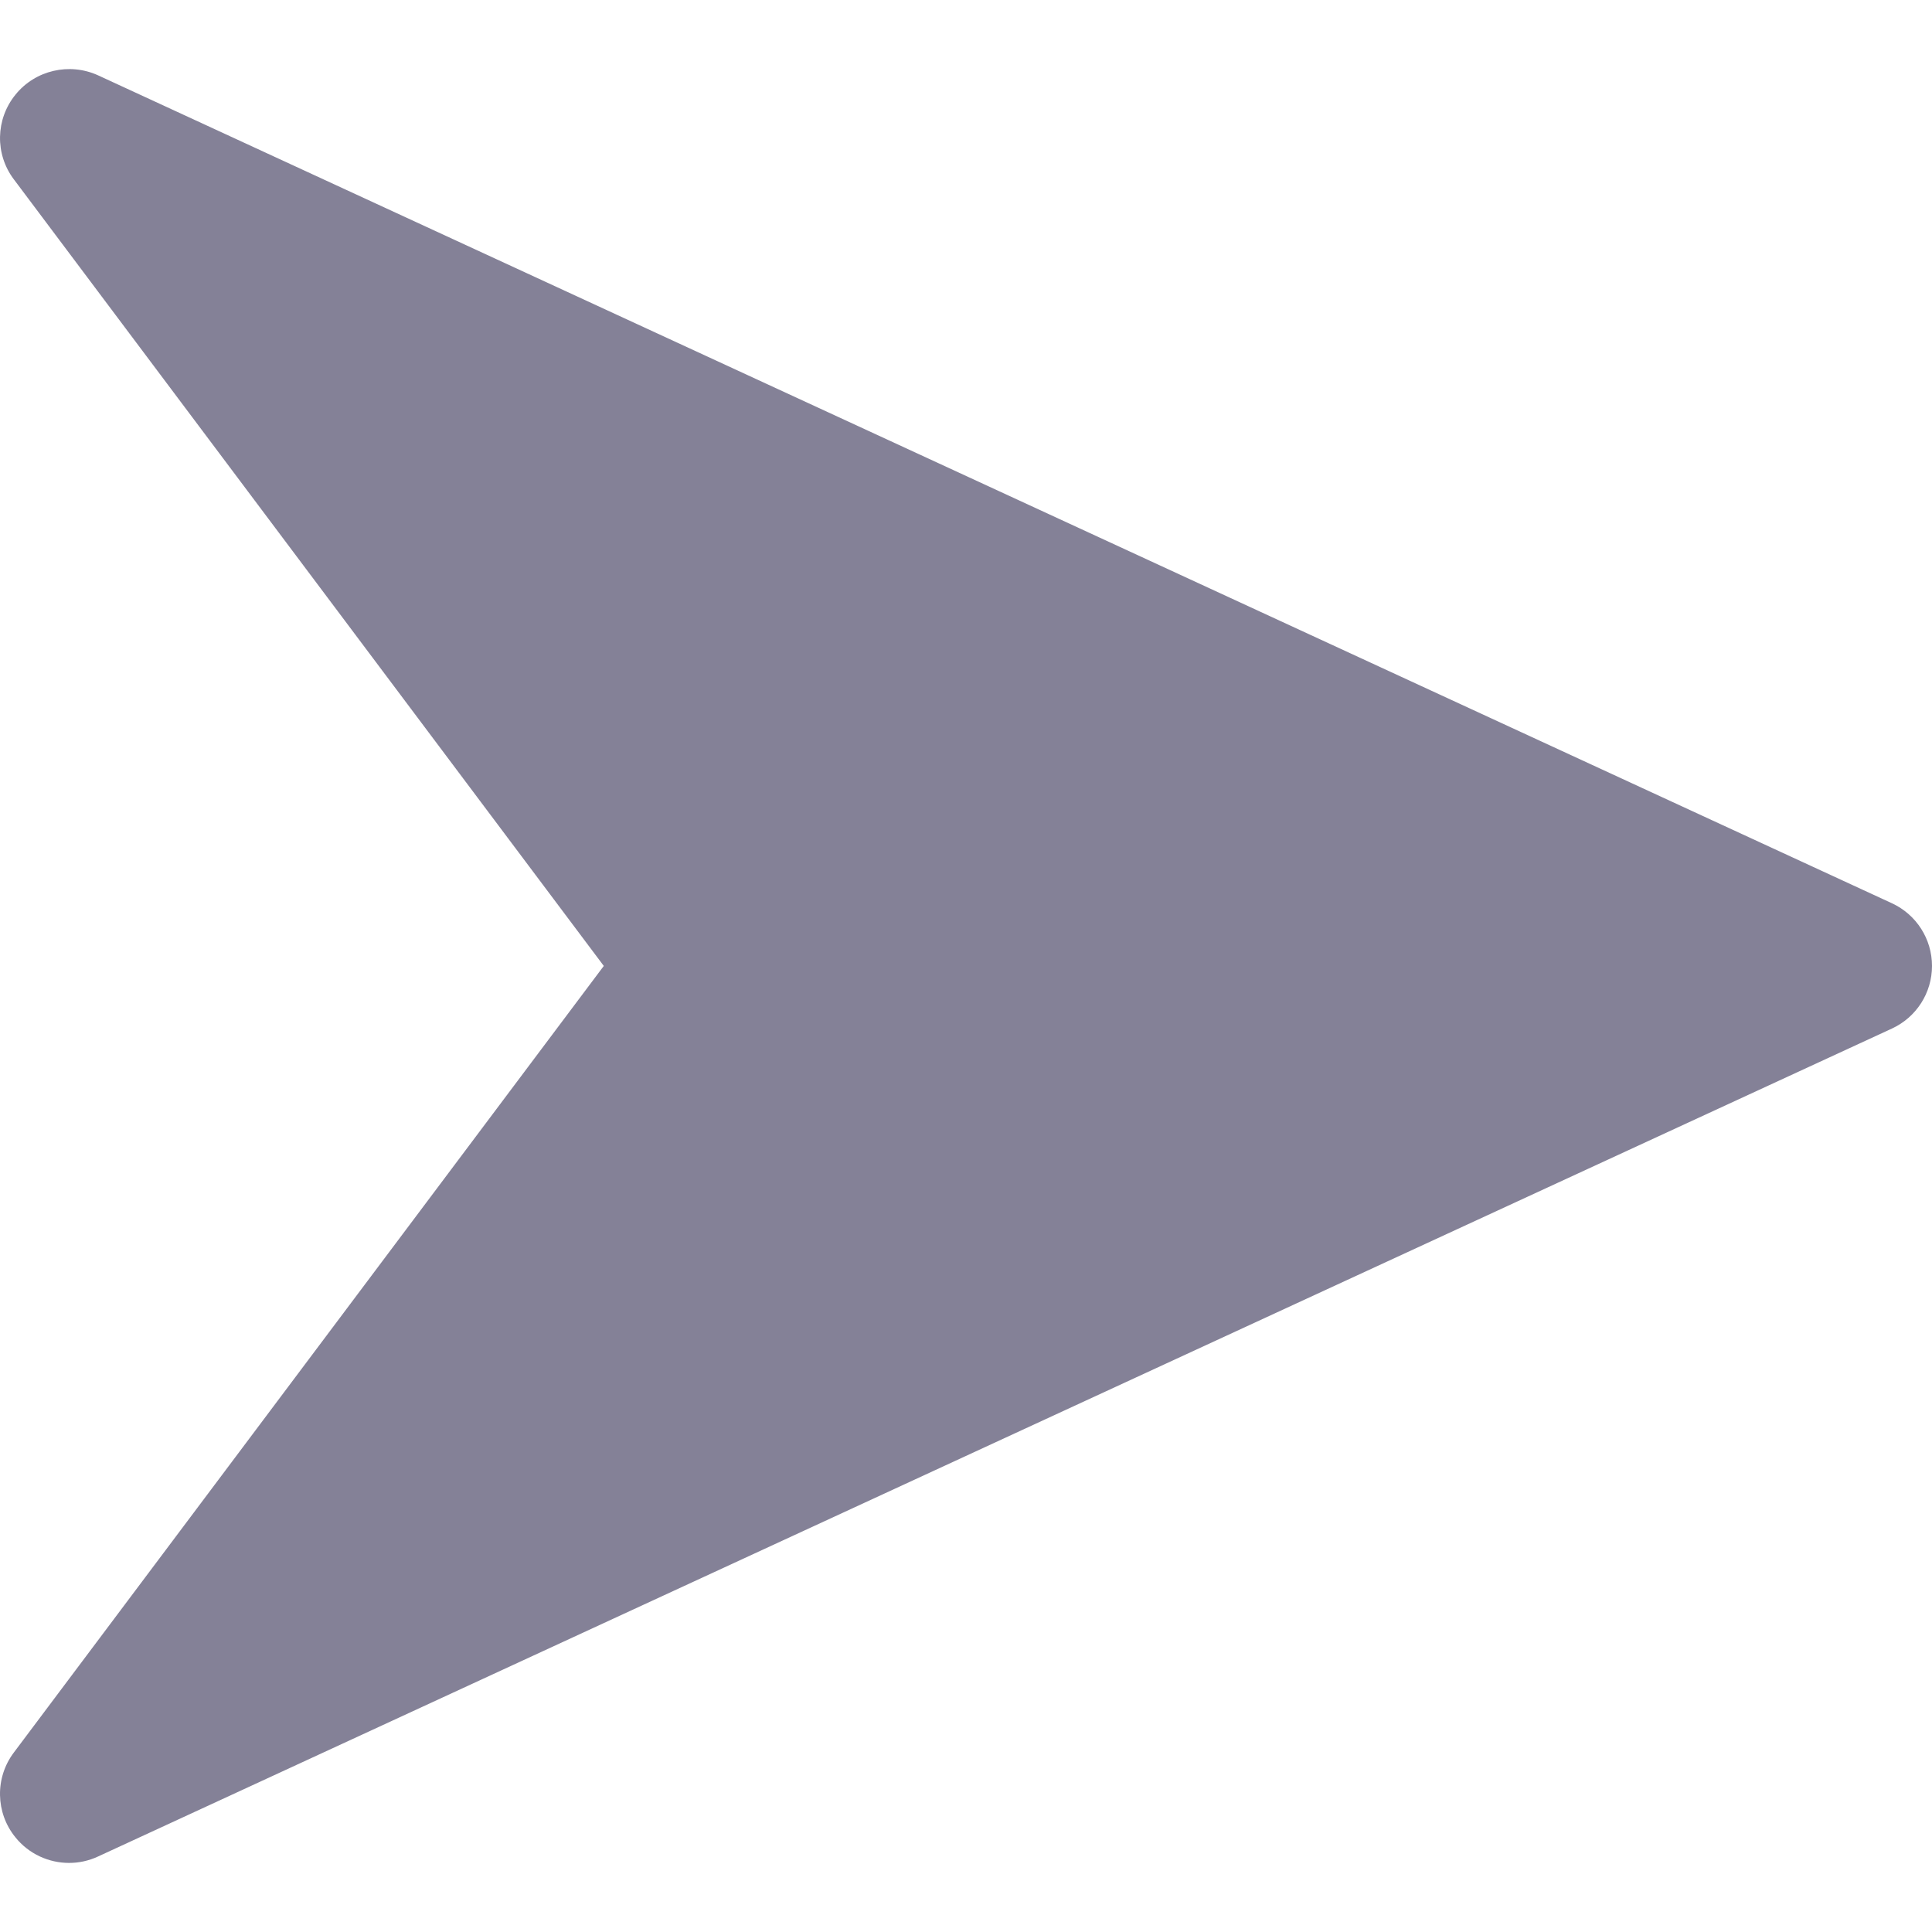 <?xml version="1.0" encoding="iso-8859-1"?>
<!-- Generator: Adobe Illustrator 19.0.0, SVG Export Plug-In . SVG Version: 6.00 Build 0)  -->
<svg version="1.1" id="Capa_1" xmlns="http://www.w3.org/2000/svg" xmlns:xlink="http://www.w3.org/1999/xlink" x="0px" y="0px"
	 viewBox="0 0 448.011 448.011" style="enable-background:new 0 0 448.011 448.011;" xml:space="preserve">
<g>
	<g>
		<path fill="#848197" d="M438.731,209.463l-416-192c-6.624-3.008-14.528-1.216-19.136,4.48c-4.64,5.696-4.8,13.792-0.384,19.648l136.8,182.4
			l-136.8,182.4c-4.416,5.856-4.256,13.984,0.352,19.648c3.104,3.872,7.744,5.952,12.448,5.952c2.272,0,4.544-0.48,6.688-1.472
			l416-192c5.696-2.624,9.312-8.288,9.312-14.528S444.395,212.087,438.731,209.463z"/>
	</g>
</g>
<g>
</g>
<g>
</g>
<g>
</g>
<g>
</g>
<g>
</g>
<g>
</g>
<g>
</g>
<g>
</g>
<g>
</g>
<g>
</g>
<g>
</g>
<g>
</g>
<g>
</g>
<g>
</g>
<g>
</g>
</svg>

